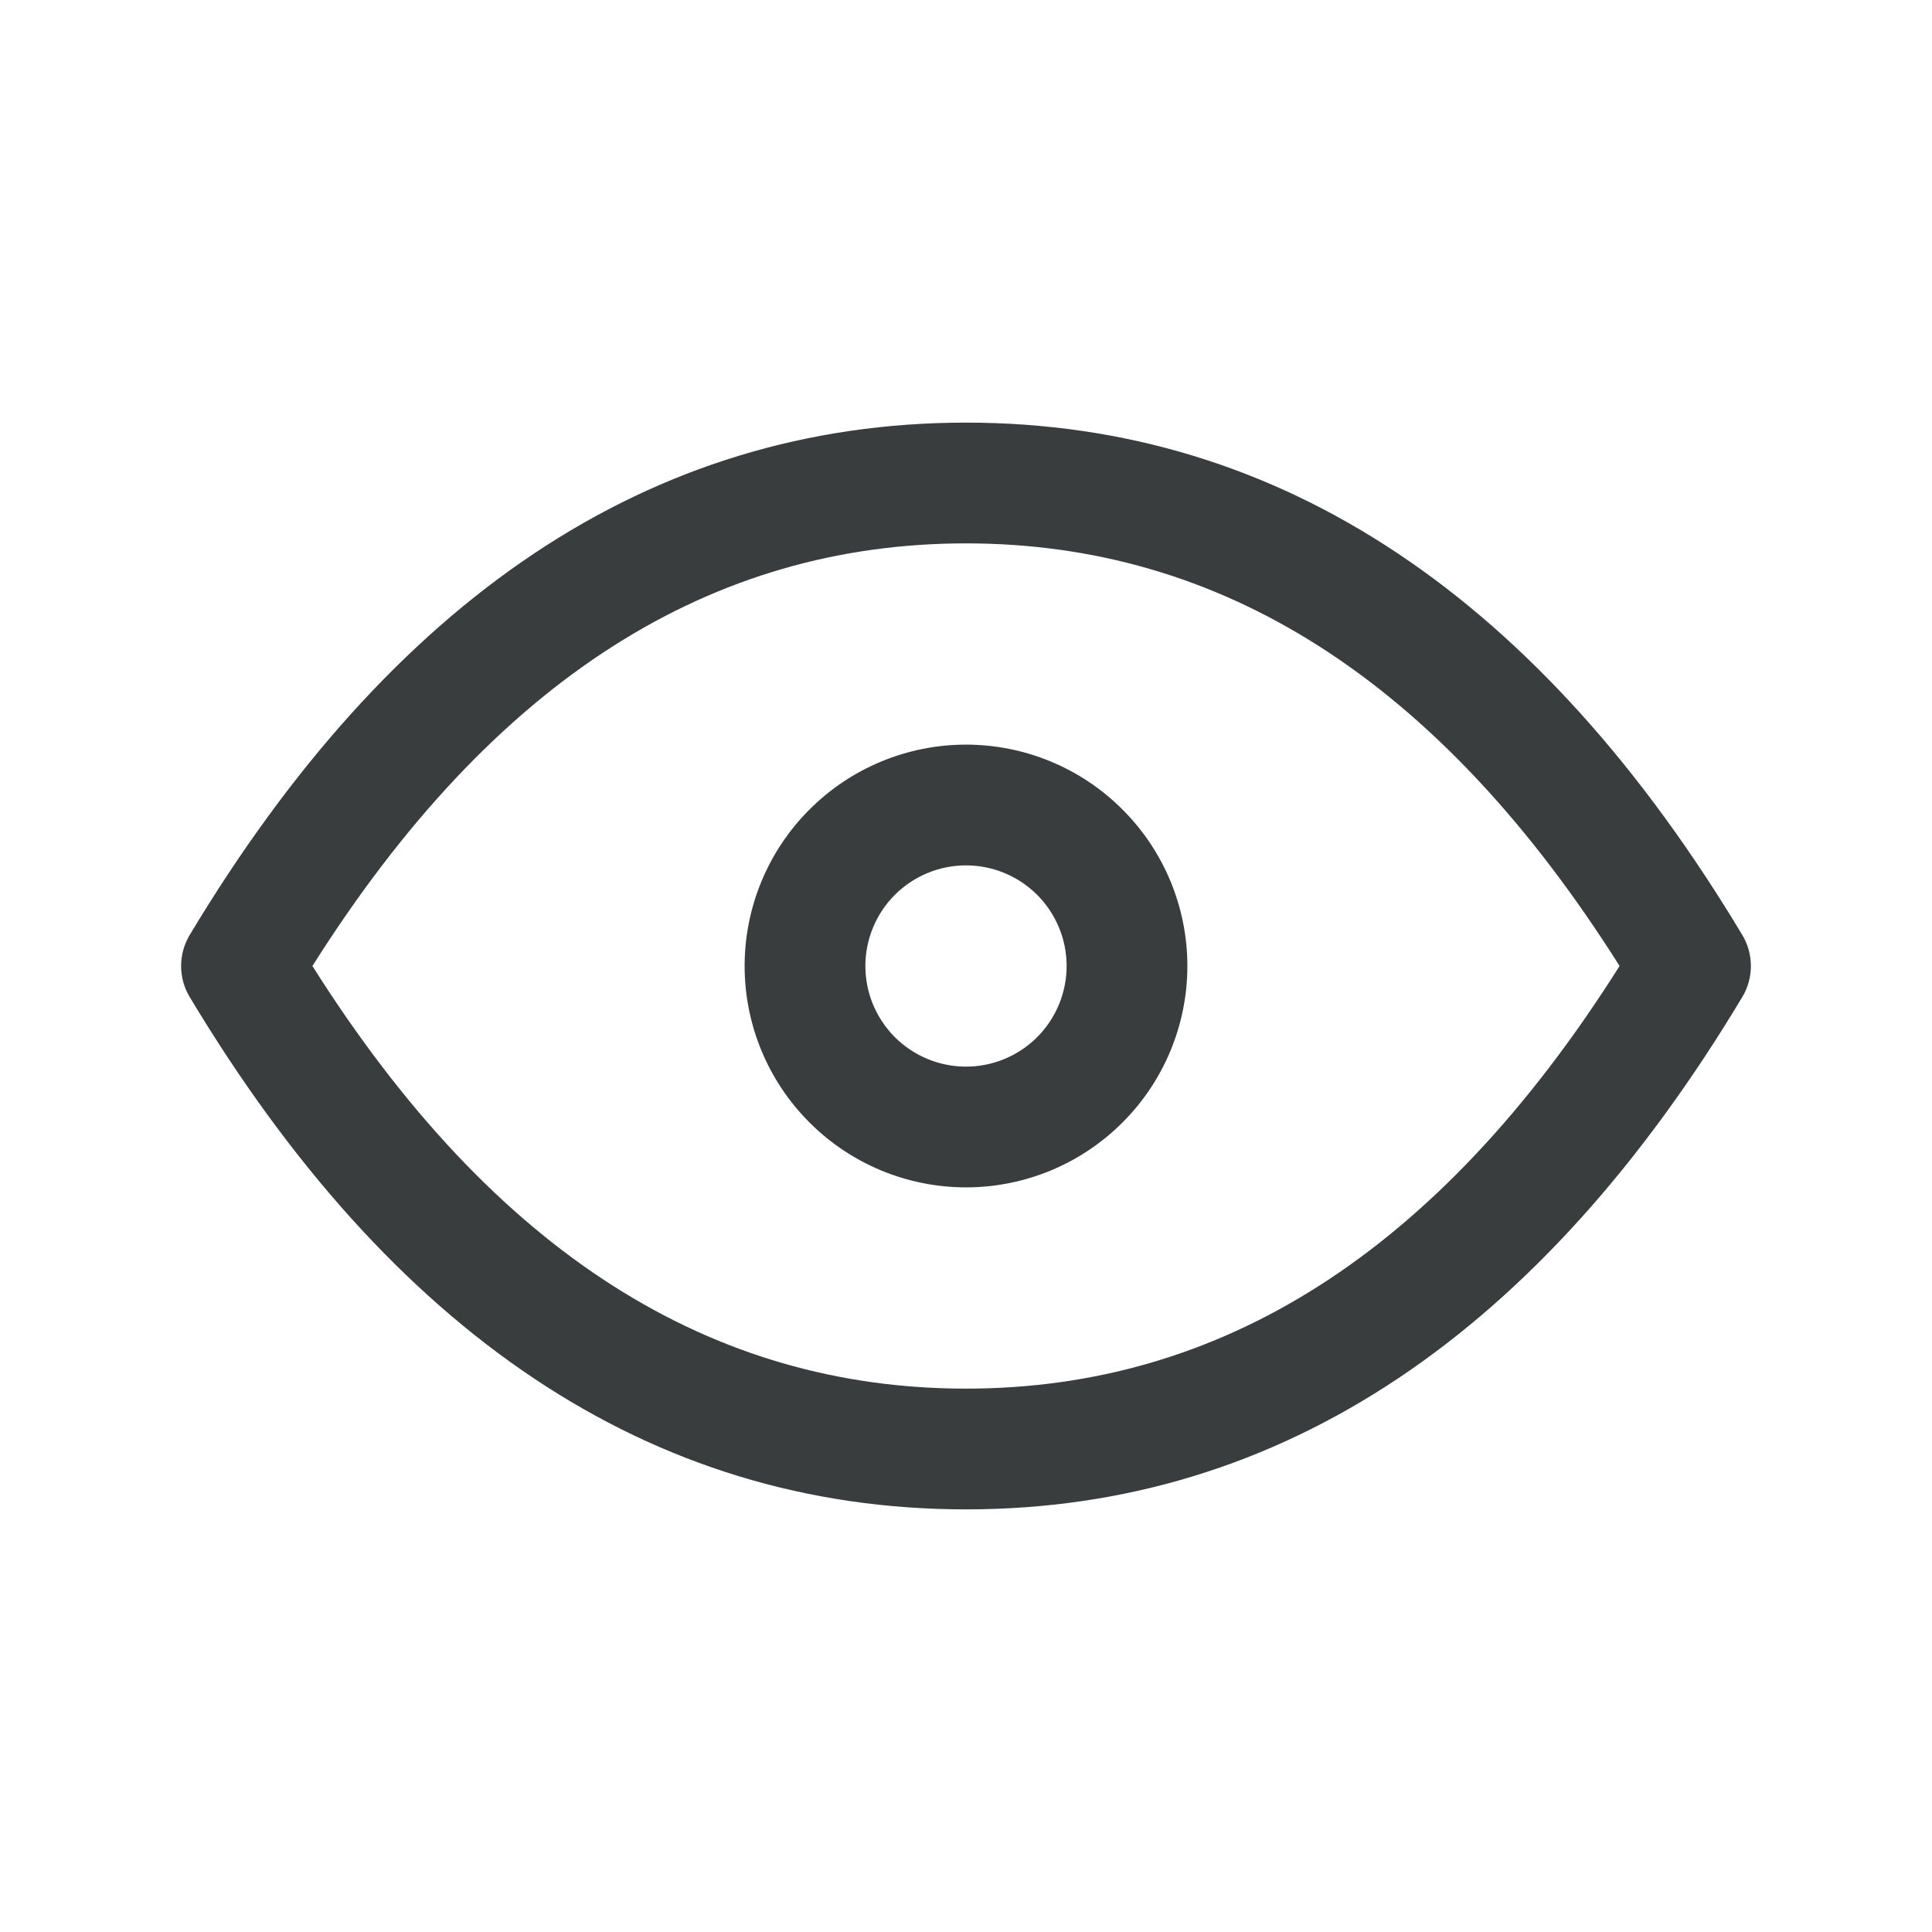 <svg width="24" height="24" viewBox="0 0 24 24" fill="none" xmlns="http://www.w3.org/2000/svg">
<path fill-rule="evenodd" clip-rule="evenodd" d="M10.056 10.056C10.571 9.54 11.271 9.25 12 9.25C12.729 9.25 13.429 9.54 13.944 10.056C14.46 10.571 14.75 11.271 14.75 12C14.75 12.729 14.46 13.429 13.944 13.944C13.429 14.46 12.729 14.75 12 14.75C11.271 14.75 10.571 14.46 10.056 13.944C9.54 13.429 9.25 12.729 9.25 12C9.25 11.271 9.54 10.571 10.056 10.056ZM12 10.75C11.668 10.75 11.351 10.882 11.116 11.116C10.882 11.351 10.75 11.668 10.75 12C10.75 12.332 10.882 12.649 11.116 12.884C11.351 13.118 11.668 13.25 12 13.25C12.332 13.25 12.649 13.118 12.884 12.884C13.118 12.649 13.25 12.332 13.25 12C13.25 11.668 13.118 11.351 12.884 11.116C12.649 10.882 12.332 10.75 12 10.75Z" fill="#3A3D3E"/>
<path fill-rule="evenodd" clip-rule="evenodd" d="M3.881 12C6.144 15.584 8.853 17.25 12 17.25C15.148 17.25 17.856 15.584 20.119 12C17.856 8.416 15.148 6.75 12 6.75C8.853 6.75 6.144 8.416 3.881 12ZM2.357 11.614C4.847 7.465 8.058 5.25 12 5.25C15.942 5.25 19.153 7.465 21.643 11.614C21.786 11.852 21.786 12.148 21.643 12.386C19.153 16.535 15.942 18.75 12 18.75C8.058 18.75 4.847 16.535 2.357 12.386C2.214 12.148 2.214 11.852 2.357 11.614Z" fill="#3A3D3E"/>
</svg>

